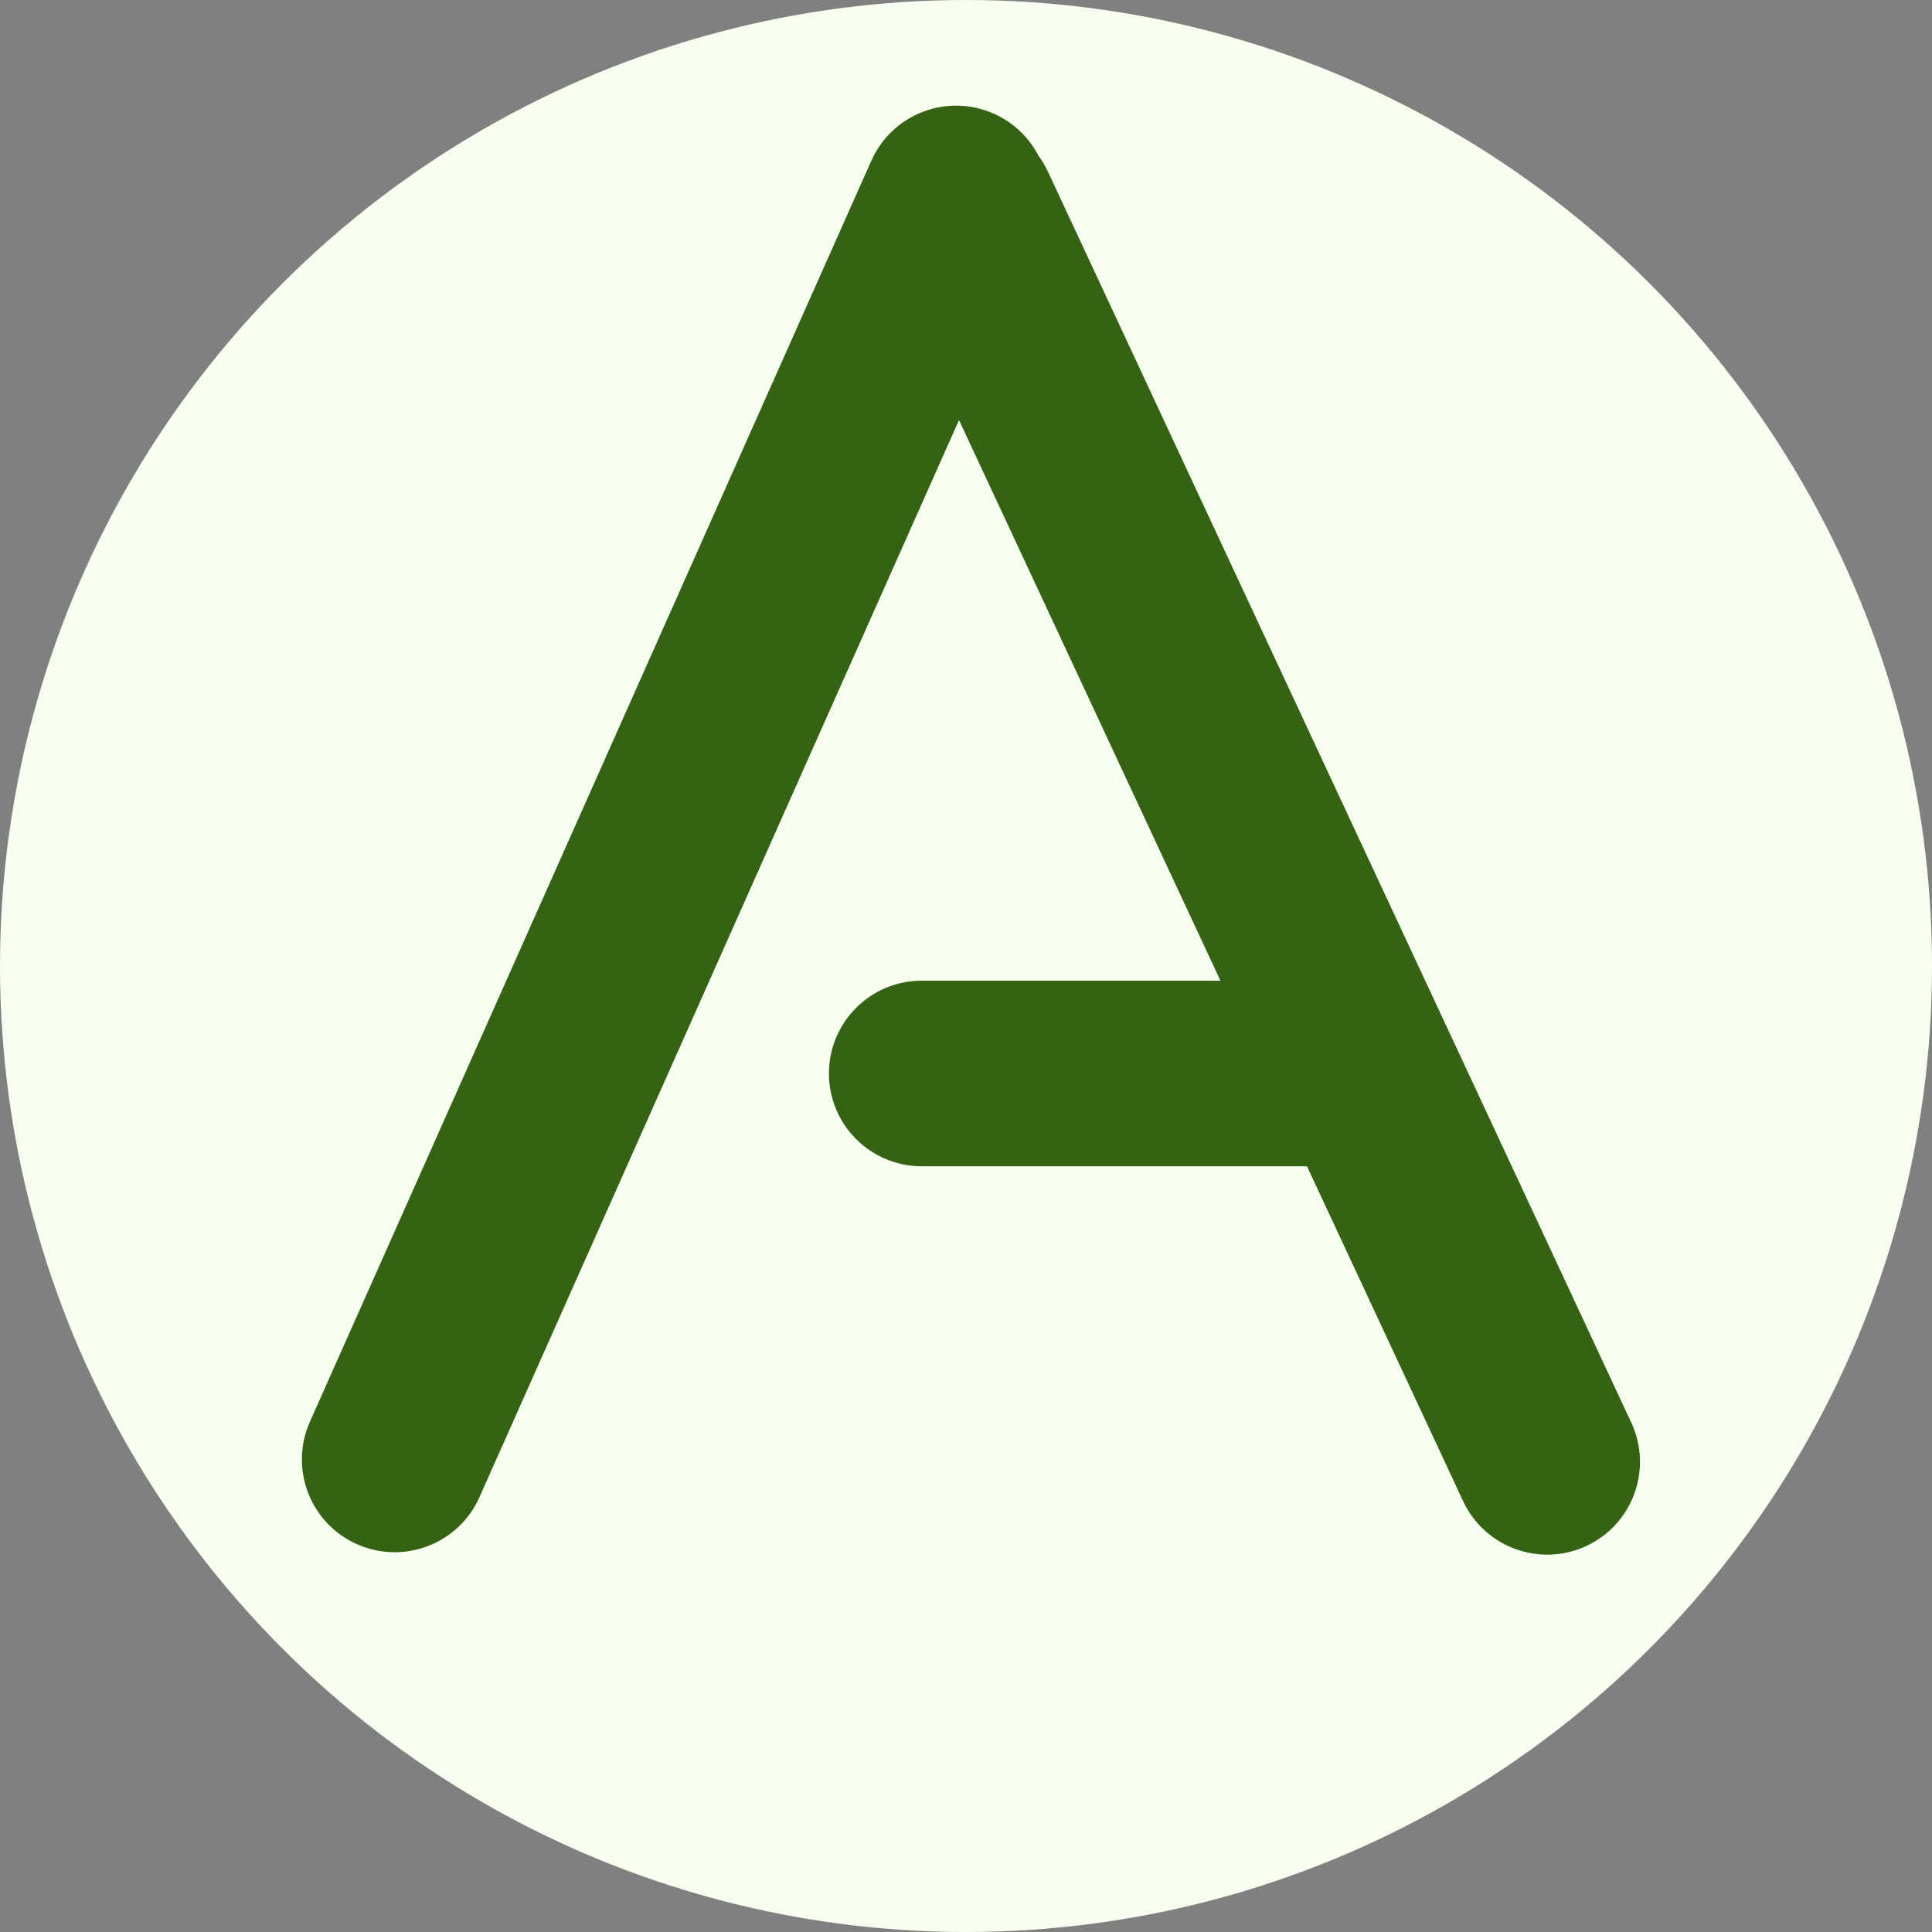 <svg width="128" height="128" viewBox="0 0 128 128" fill="none" xmlns="http://www.w3.org/2000/svg">
<rect x="0" y="0" width="128" height="128" fill="#808080" stroke="none"/>
<circle cx="64" cy="64" r="64" fill="#F6FFF0"/>
<path fill-rule="evenodd" clip-rule="evenodd" d="M23.649 102.307C20.547 100.926 19.152 97.292 20.533 94.19L57.728 10.649C59.109 7.547 62.743 6.152 65.845 7.533C67.166 8.121 68.178 9.118 68.797 10.309C69.038 10.635 69.251 10.991 69.429 11.373L108.077 94.253C109.512 97.33 108.18 100.988 105.103 102.423C102.026 103.857 98.368 102.526 96.933 99.449L86.59 77.269H61.067C57.671 77.269 54.919 74.516 54.919 71.121C54.919 67.725 57.671 64.973 61.067 64.973H80.857L63.537 27.831L31.765 99.192C30.384 102.293 26.75 103.688 23.649 102.307Z" fill="#366213"/>
</svg>
